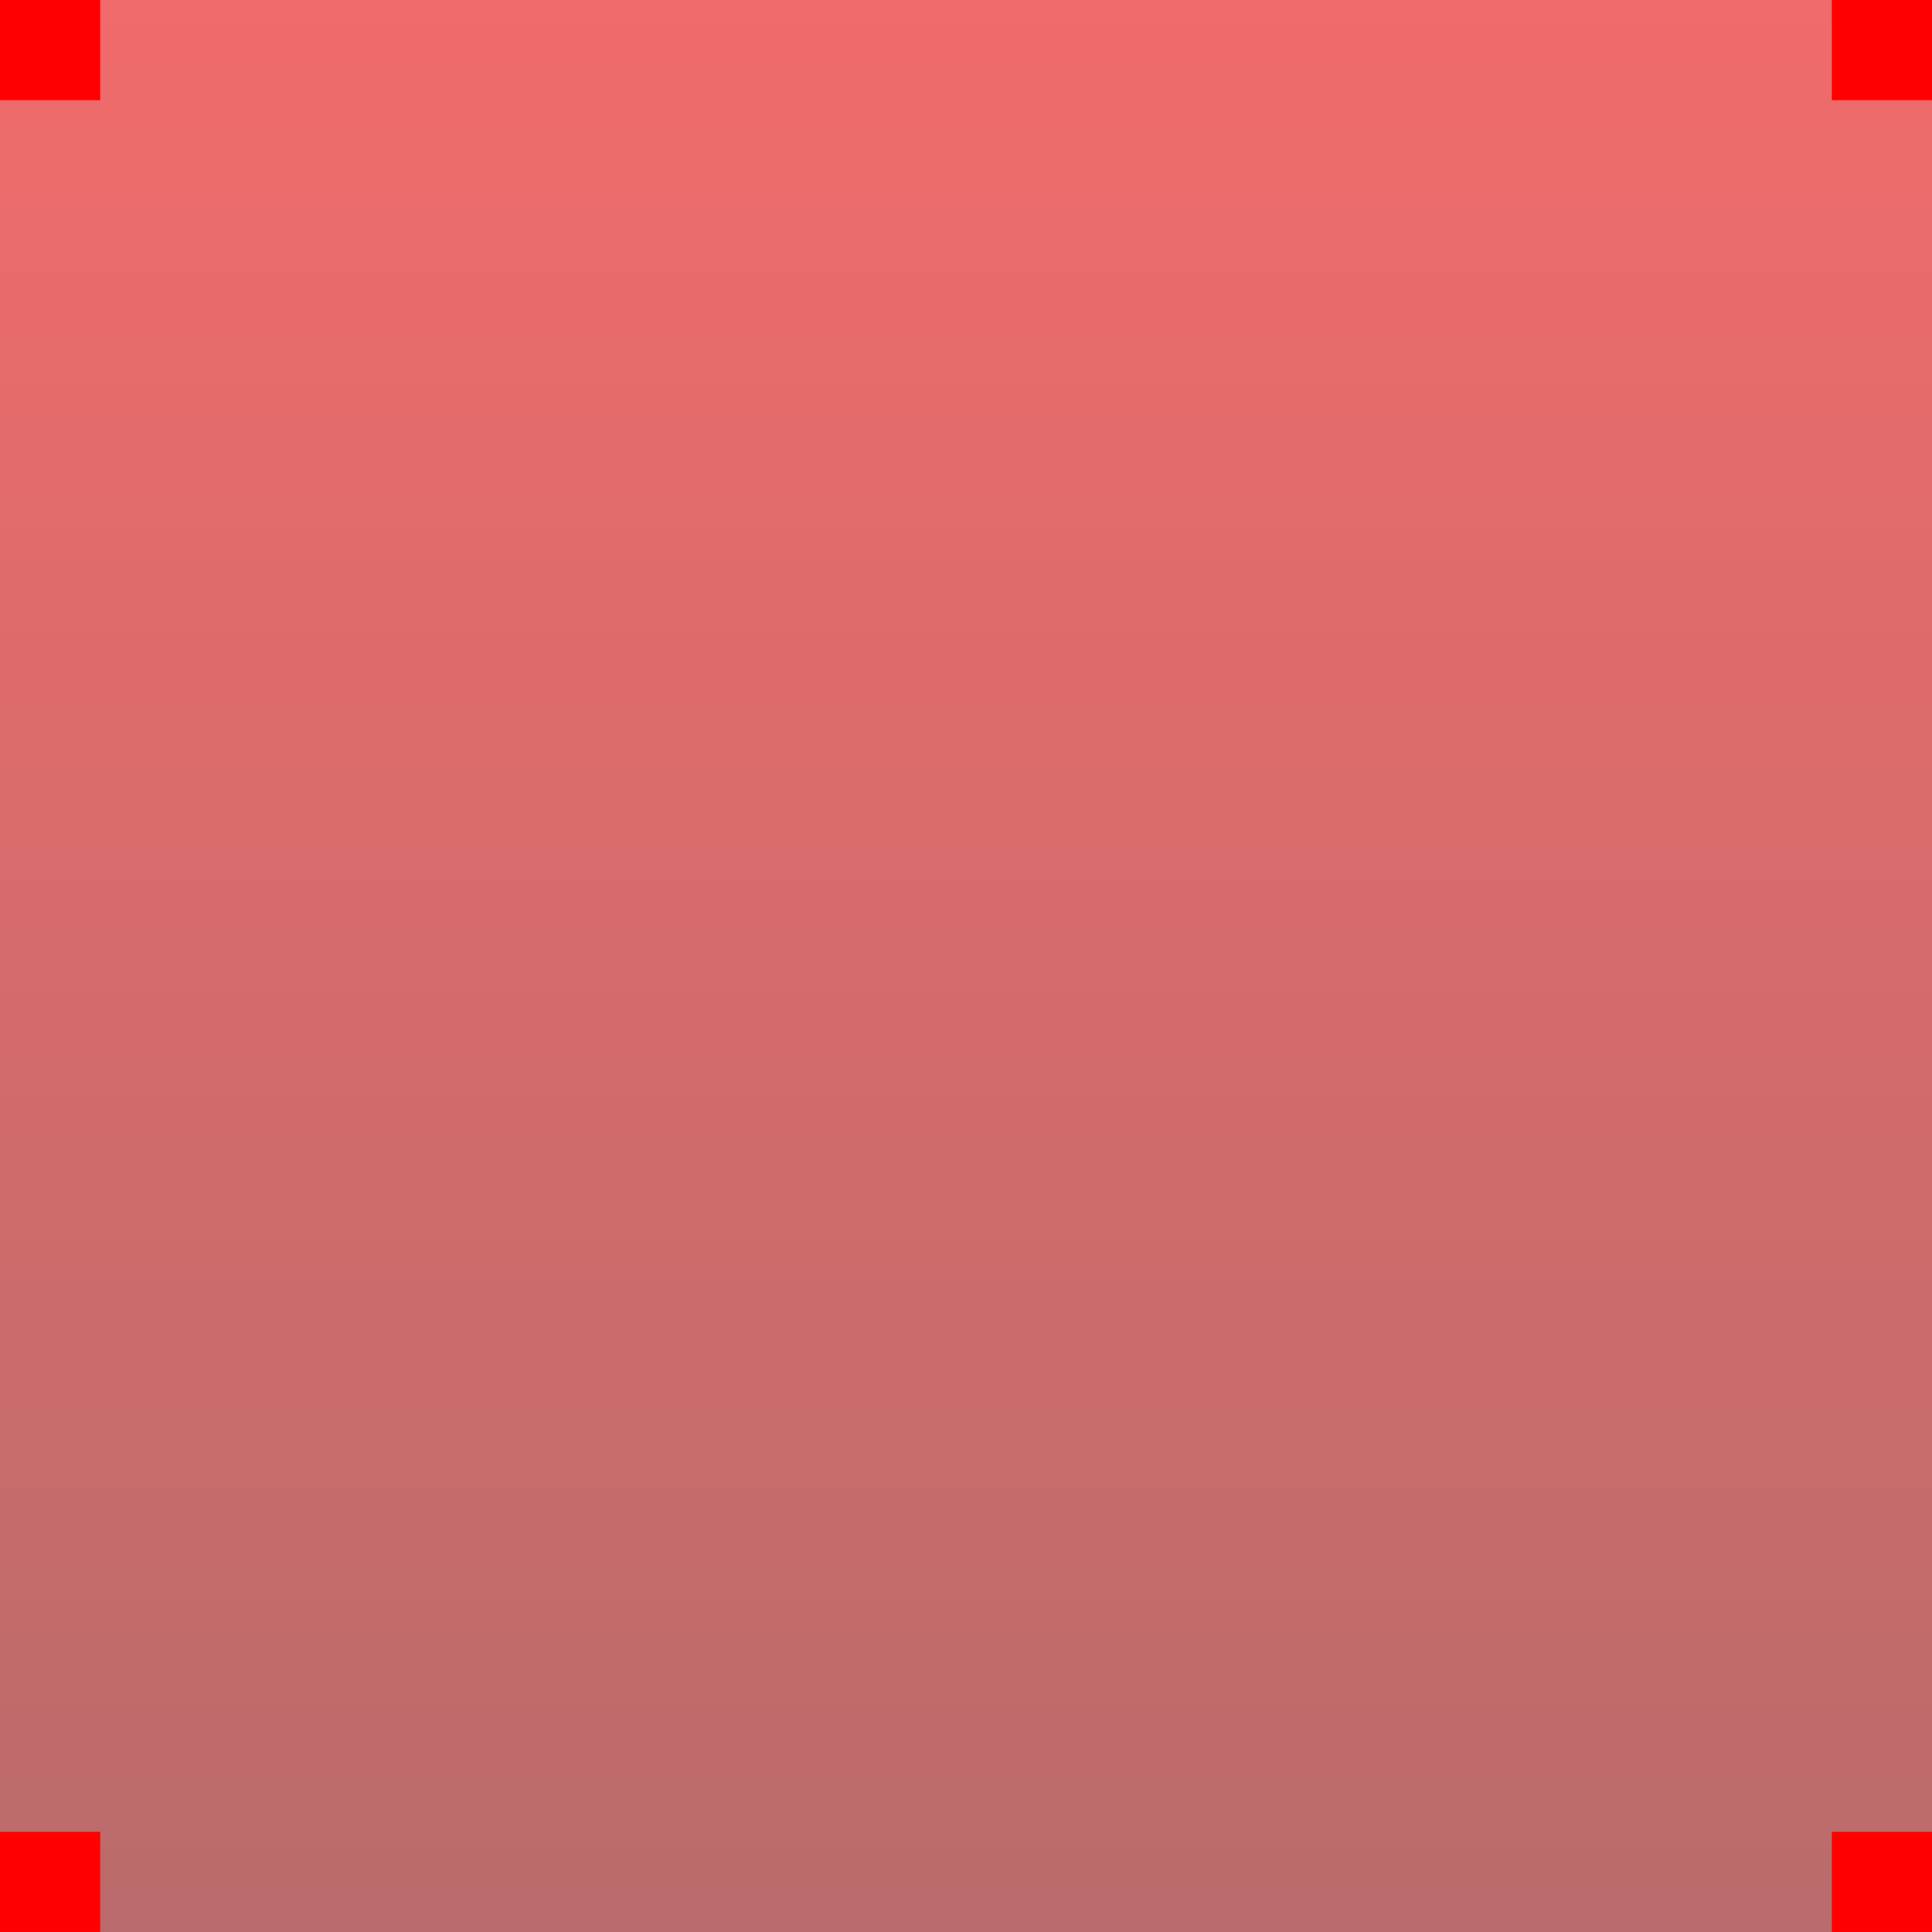 <svg xmlns="http://www.w3.org/2000/svg" width="135" height="135" viewBox="0 0 135 135">
    <defs>
        <linearGradient id="3xw79zh2za" x1=".5" x2=".5" y2="1" gradientUnits="objectBoundingBox">
            <stop offset="0" stop-color="#e60000" stop-opacity=".58"/>
            <stop offset="1" stop-color="#800" stop-opacity=".58"/>
        </linearGradient>
    </defs>
    <path data-name="패스 132" d="M0 0h135v135H0z" style="fill:url(#3xw79zh2za)"/>
    <path data-name="사각형 744" transform="translate(0 127.999)" style="fill:red" d="M0 0h7v7H0z"/>
    <path data-name="사각형 746" style="fill:red" d="M0 0h7v7H0z"/>
    <path data-name="사각형 745" transform="translate(128 127.999)" style="fill:red" d="M0 0h7v7H0z"/>
    <path data-name="사각형 747" transform="translate(128)" style="fill:red" d="M0 0h7v7H0z"/>
</svg>
